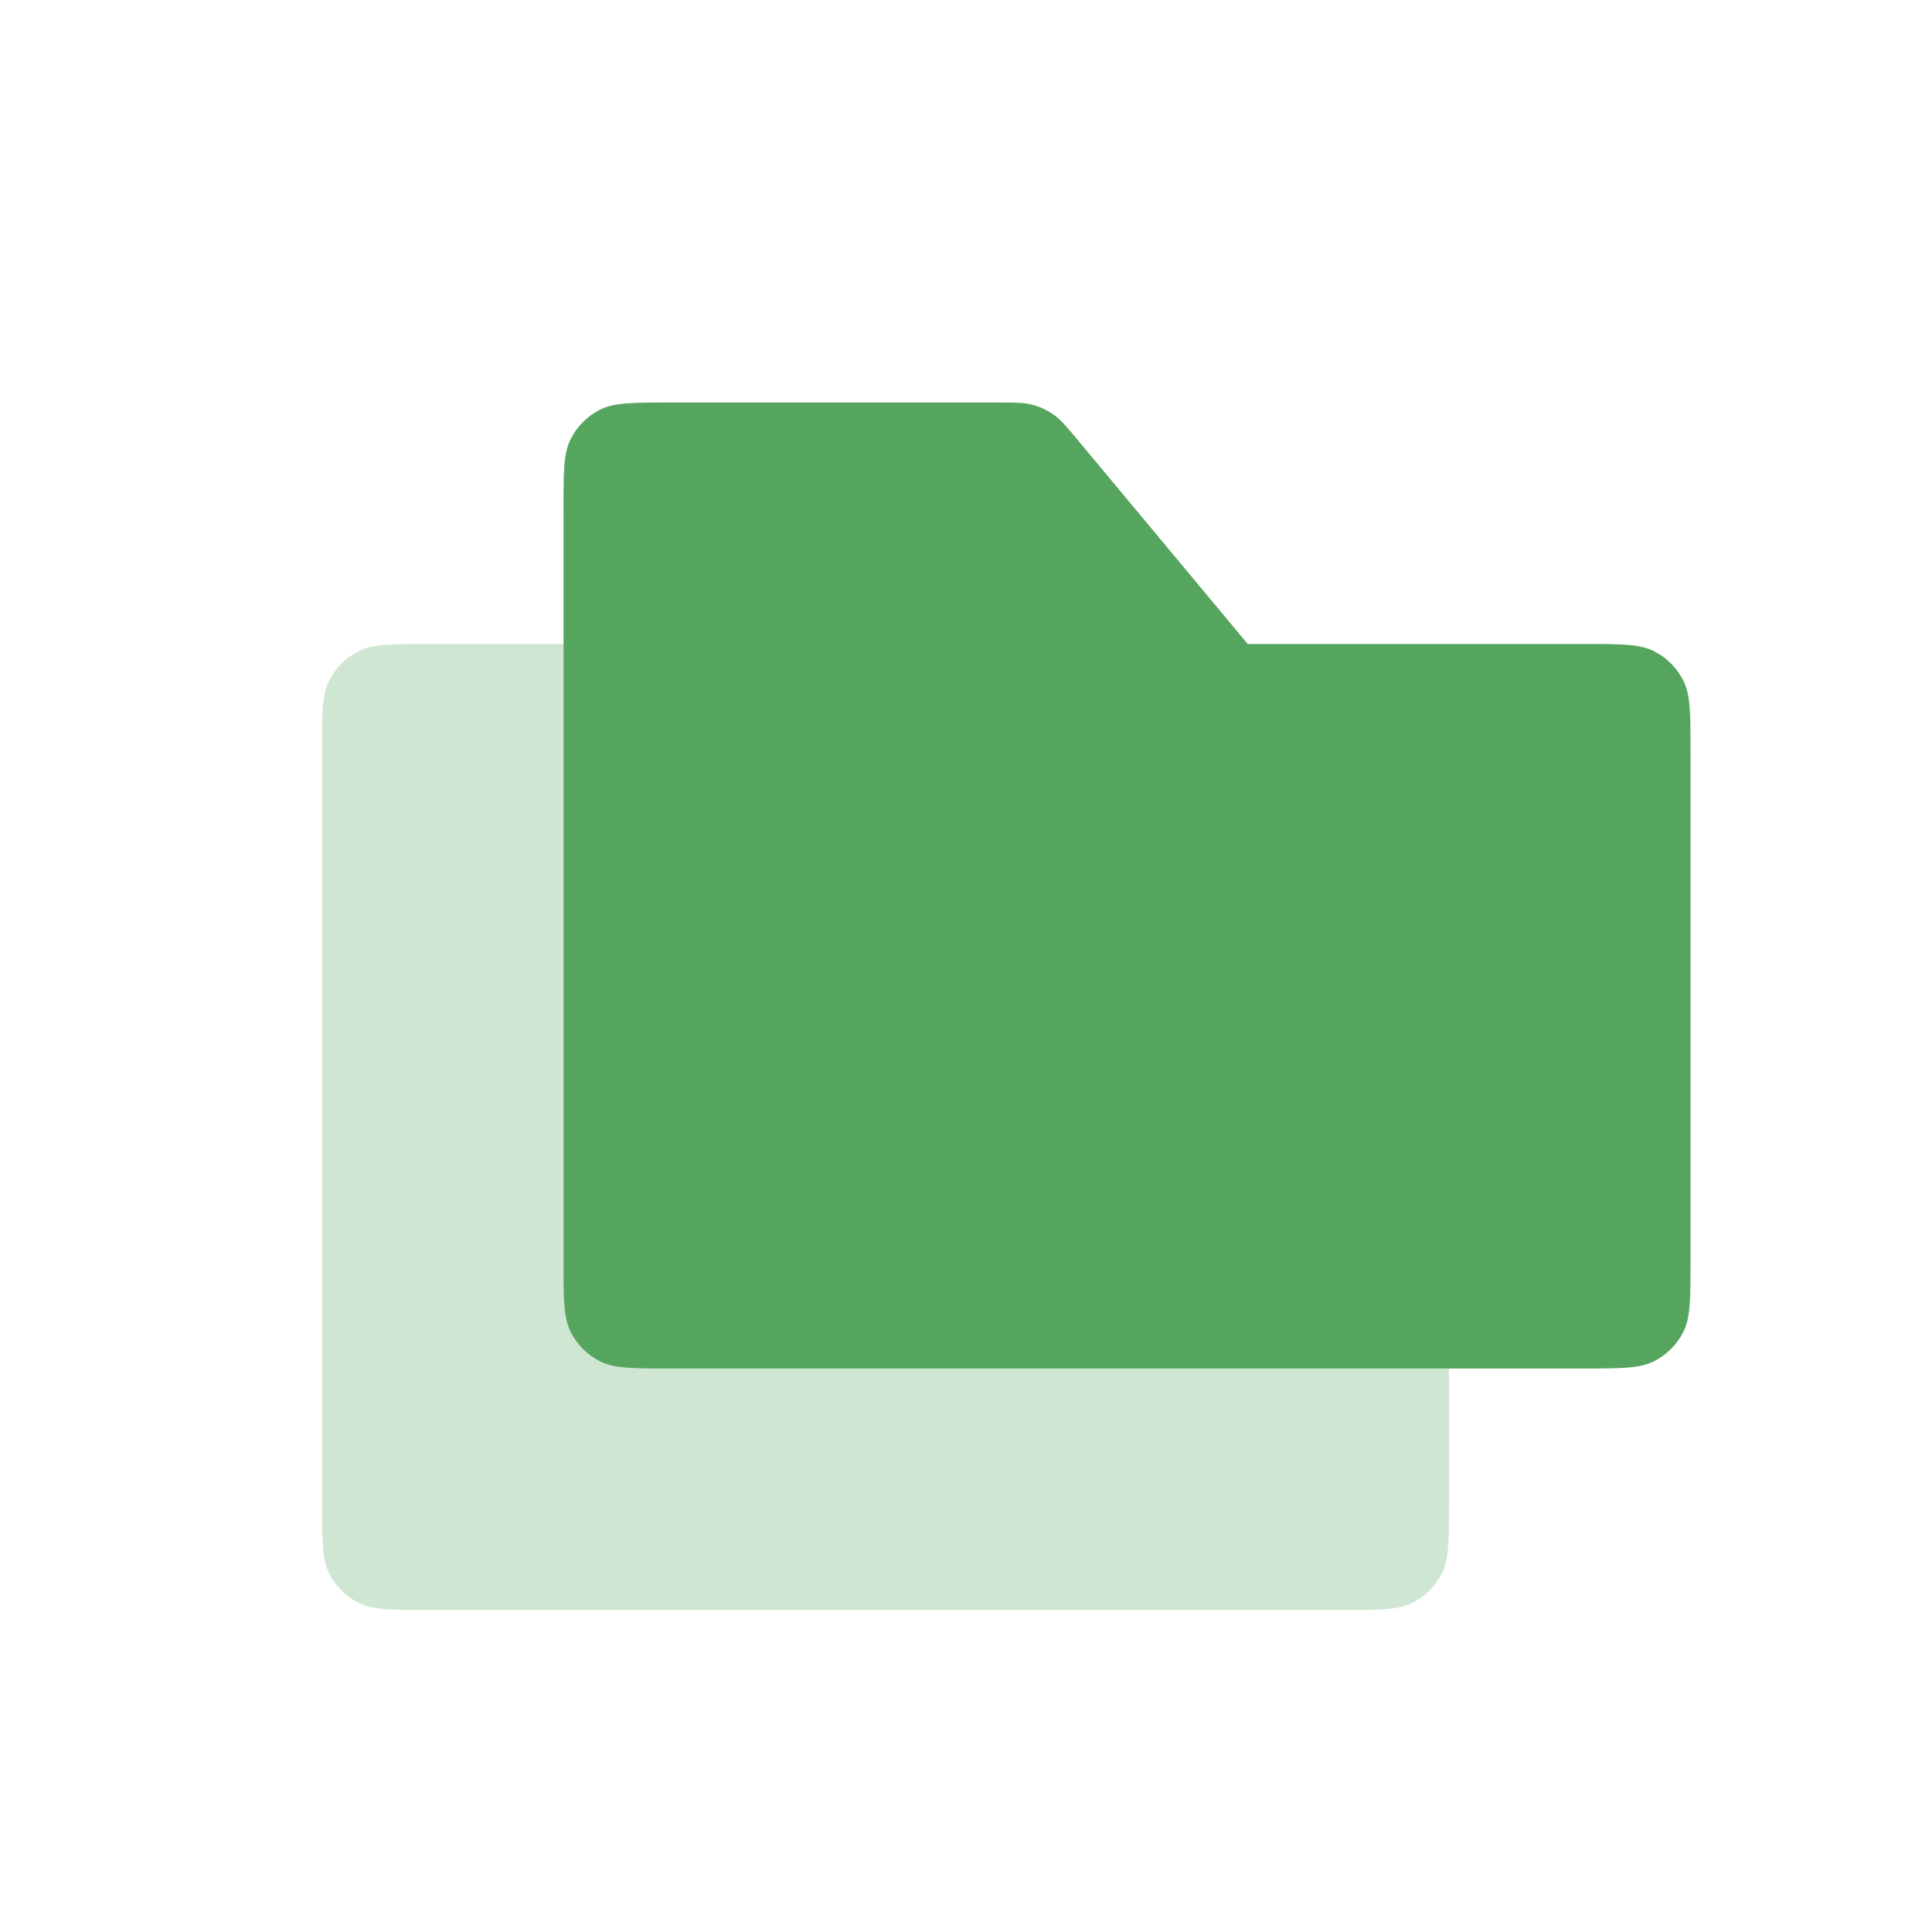 <svg xmlns="http://www.w3.org/2000/svg" width="58" height="58" viewBox="0 0 58 58" fill="none">
  <path d="M9.667 22.533C9.667 21.413 9.667 20.853 9.885 20.425C10.076 20.049 10.382 19.743 10.759 19.551C11.187 19.333 11.747 19.333 12.867 19.333H22.668C23.219 19.333 23.494 19.333 23.75 19.402C23.976 19.463 24.189 19.563 24.381 19.698C24.597 19.85 24.773 20.061 25.126 20.485L30.208 26.583H40.3C41.42 26.583 41.98 26.583 42.408 26.801C42.784 26.993 43.09 27.299 43.282 27.675C43.5 28.103 43.5 28.663 43.5 29.783V45.133C43.5 46.253 43.5 46.813 43.282 47.241C43.09 47.618 42.784 47.924 42.408 48.115C41.98 48.333 41.42 48.333 40.3 48.333H12.867C11.747 48.333 11.187 48.333 10.759 48.115C10.382 47.924 10.076 47.618 9.885 47.241C9.667 46.813 9.667 46.253 9.667 45.133V22.533Z" fill="#55A55E" fill-opacity="0.28"/>
  <path d="M16.917 15.283C16.917 14.163 16.917 13.603 17.135 13.175C17.326 12.799 17.632 12.493 18.009 12.301C18.436 12.083 18.997 12.083 20.117 12.083H29.918C30.469 12.083 30.744 12.083 31 12.152C31.226 12.213 31.439 12.313 31.631 12.448C31.847 12.6 32.023 12.812 32.376 13.235L37.458 19.333H47.55C48.67 19.333 49.23 19.333 49.658 19.551C50.034 19.743 50.34 20.049 50.532 20.425C50.75 20.853 50.75 21.413 50.75 22.533V37.883C50.75 39.003 50.75 39.563 50.532 39.991C50.34 40.368 50.034 40.674 49.658 40.865C49.23 41.083 48.67 41.083 47.55 41.083H20.117C18.997 41.083 18.436 41.083 18.009 40.865C17.632 40.674 17.326 40.368 17.135 39.991C16.917 39.563 16.917 39.003 16.917 37.883V15.283Z" fill="#55A55E"/>
</svg>